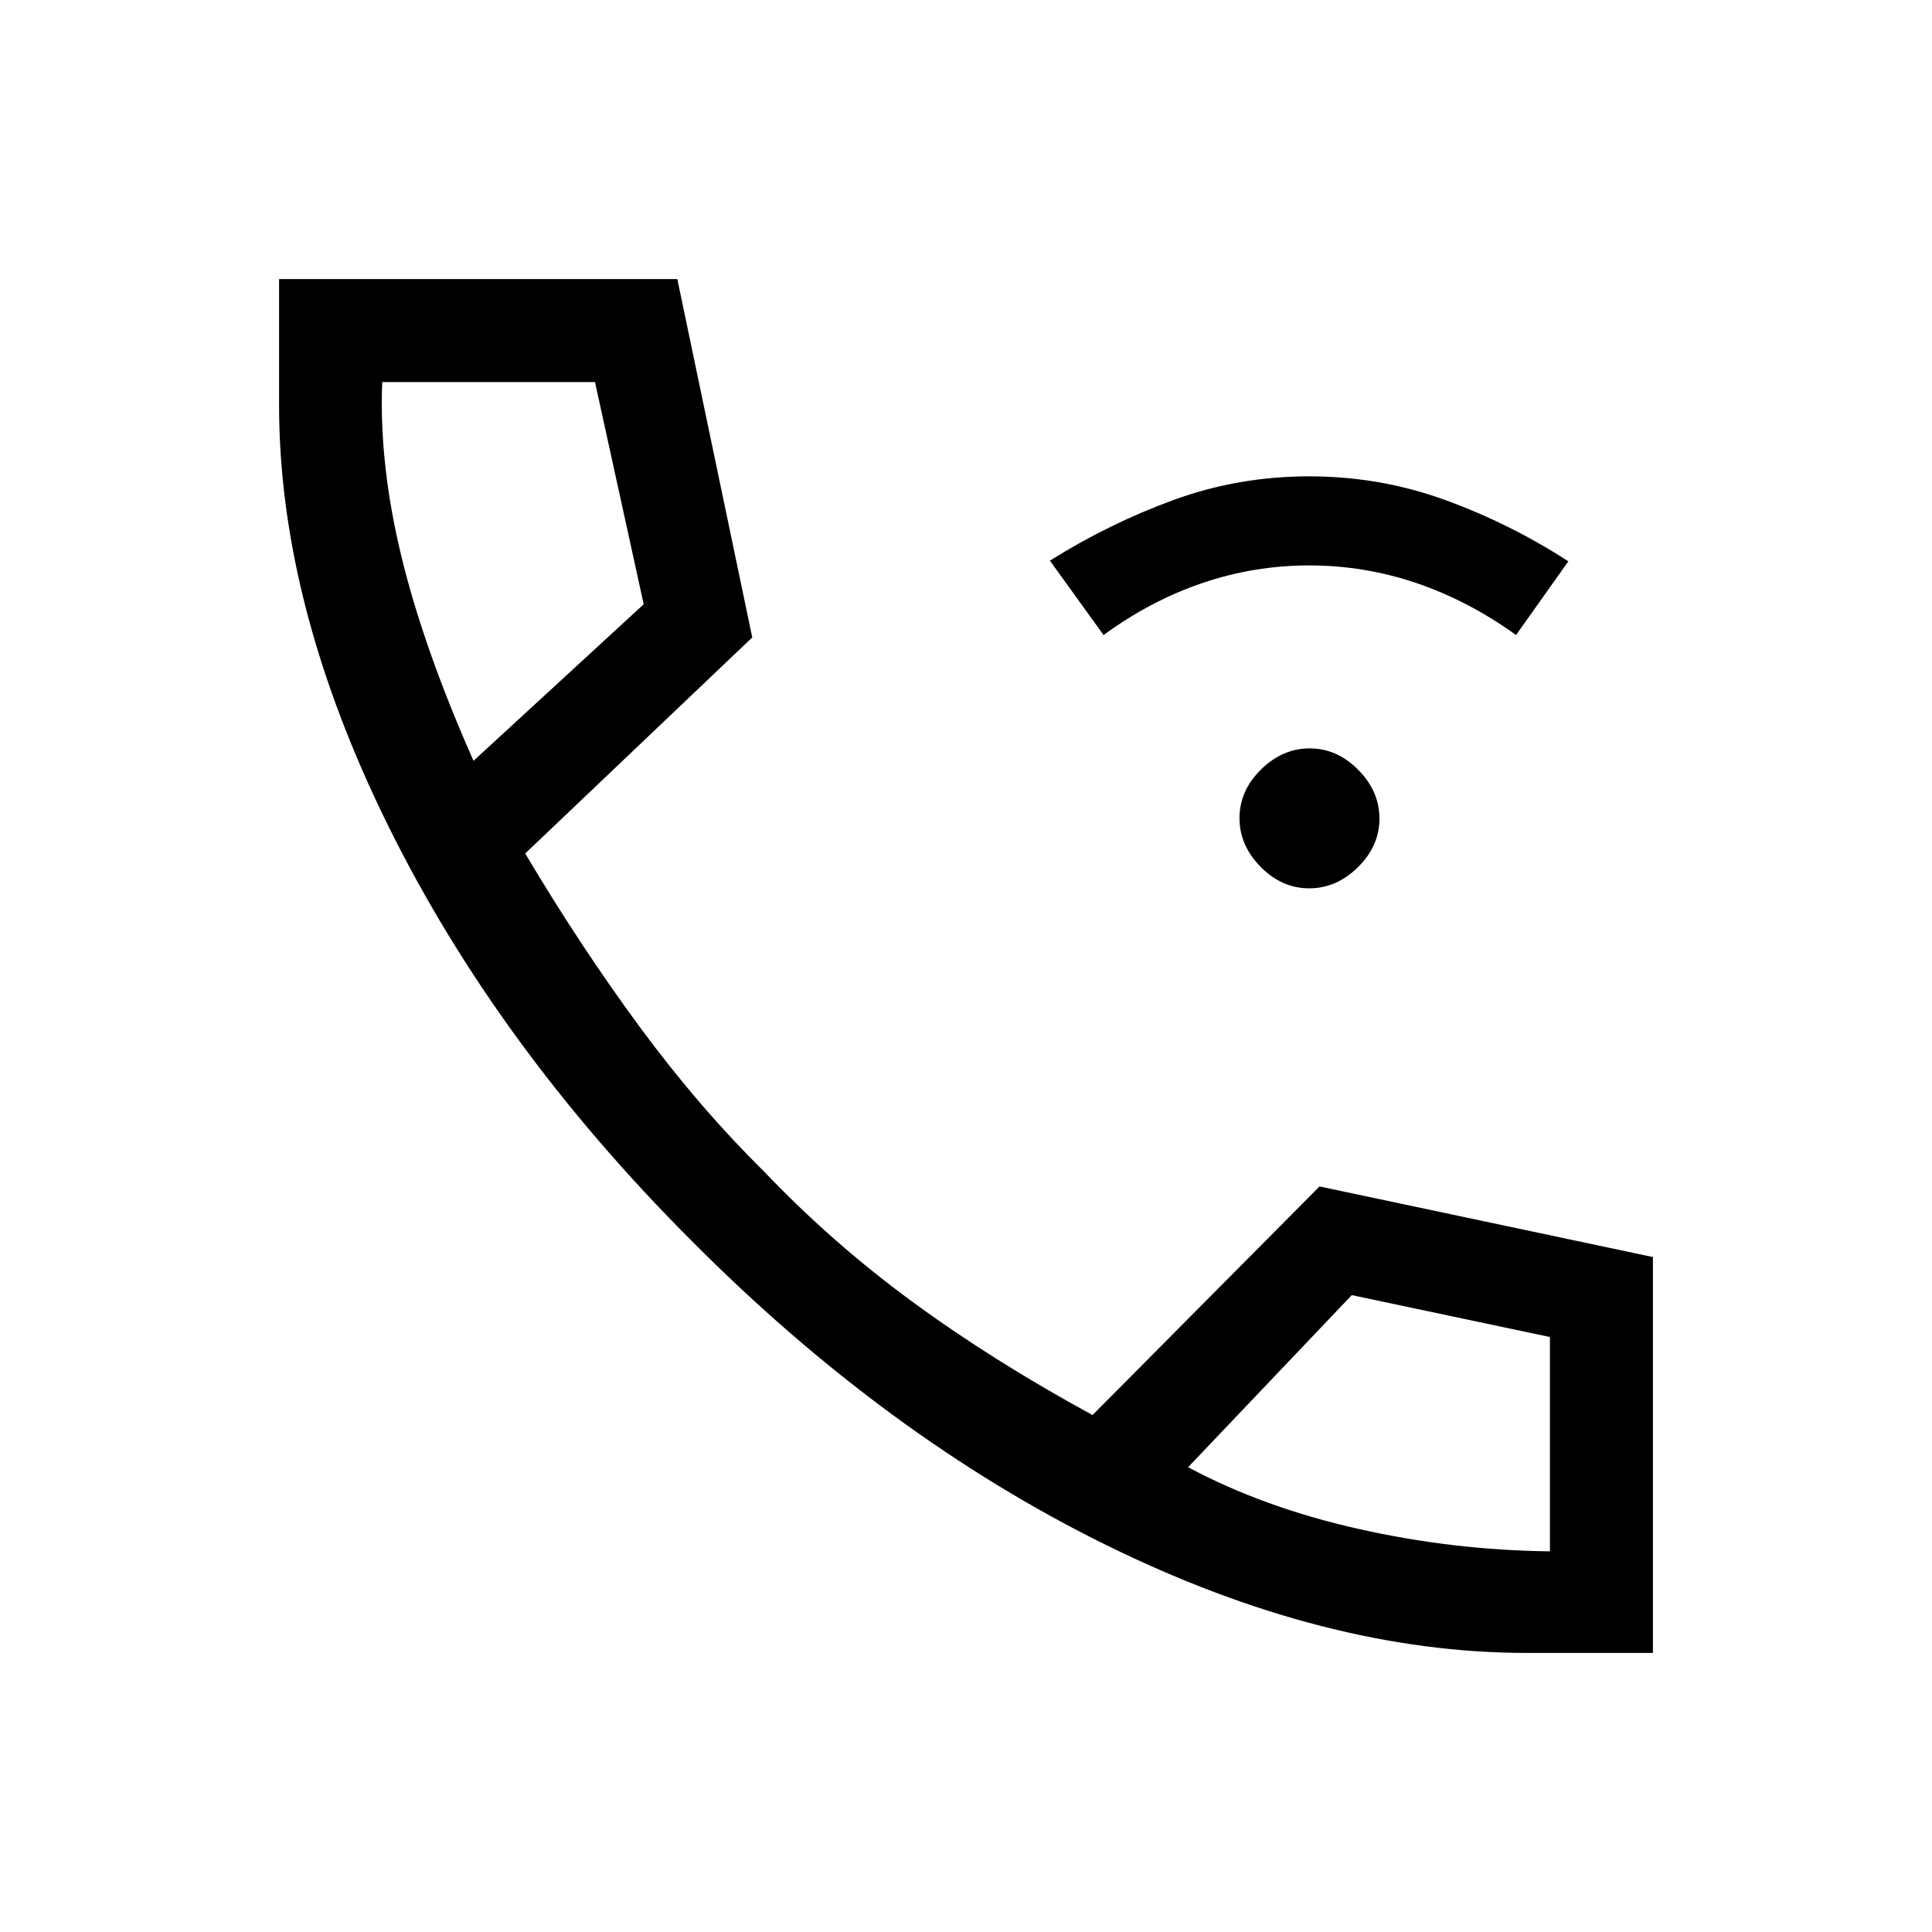 <svg xmlns="http://www.w3.org/2000/svg" height="40" viewBox="0 -960 960 960" width="40"><path d="M650.54-518.59q-13.59 0-24.12-10.65-10.52-10.66-10.52-24.25t10.65-24.11q10.66-10.53 24.25-10.53 13.58 0 24.11 10.66 10.53 10.65 10.53 24.24 0 13.59-10.66 24.11-10.65 10.53-24.24 10.53ZM548.36-644.46l-26.67-36.95q29.39-18.44 61.5-30.17t67.32-11.73q35.21 0 67.52 11.74 32.32 11.75 61.28 30.49l-26 36.62q-23.74-17.09-49.56-25.84-25.83-8.75-53.19-8.75t-53.1 8.75q-25.75 8.75-49.1 25.84Zm210.31 505.79q-100.23 0-209.27-53.74t-205.81-151.1q-96.67-96.7-150.8-206.37-54.12-109.68-54.12-208.79v-62.66h197.89l37.23 178.07L260.97-535.9q27.49 46.23 56.86 86.11 29.38 39.87 61.63 71.71 33.69 35.39 73.73 64.79 40.04 29.39 89.68 56.42l112.8-113.59 165.66 35.08v196.71h-62.66ZM235.28-581.95l84.57-77.79-24.2-110.41H189.92q-1.64 40.33 9.43 86.19 11.06 45.86 35.93 102.01Zm355.08 351q37.41 20.03 84.57 30.64 47.16 10.62 95.22 11.16v-106.49l-98.46-20.82-81.33 85.51Zm-355.08-351Zm355.08 351Z"/></svg>